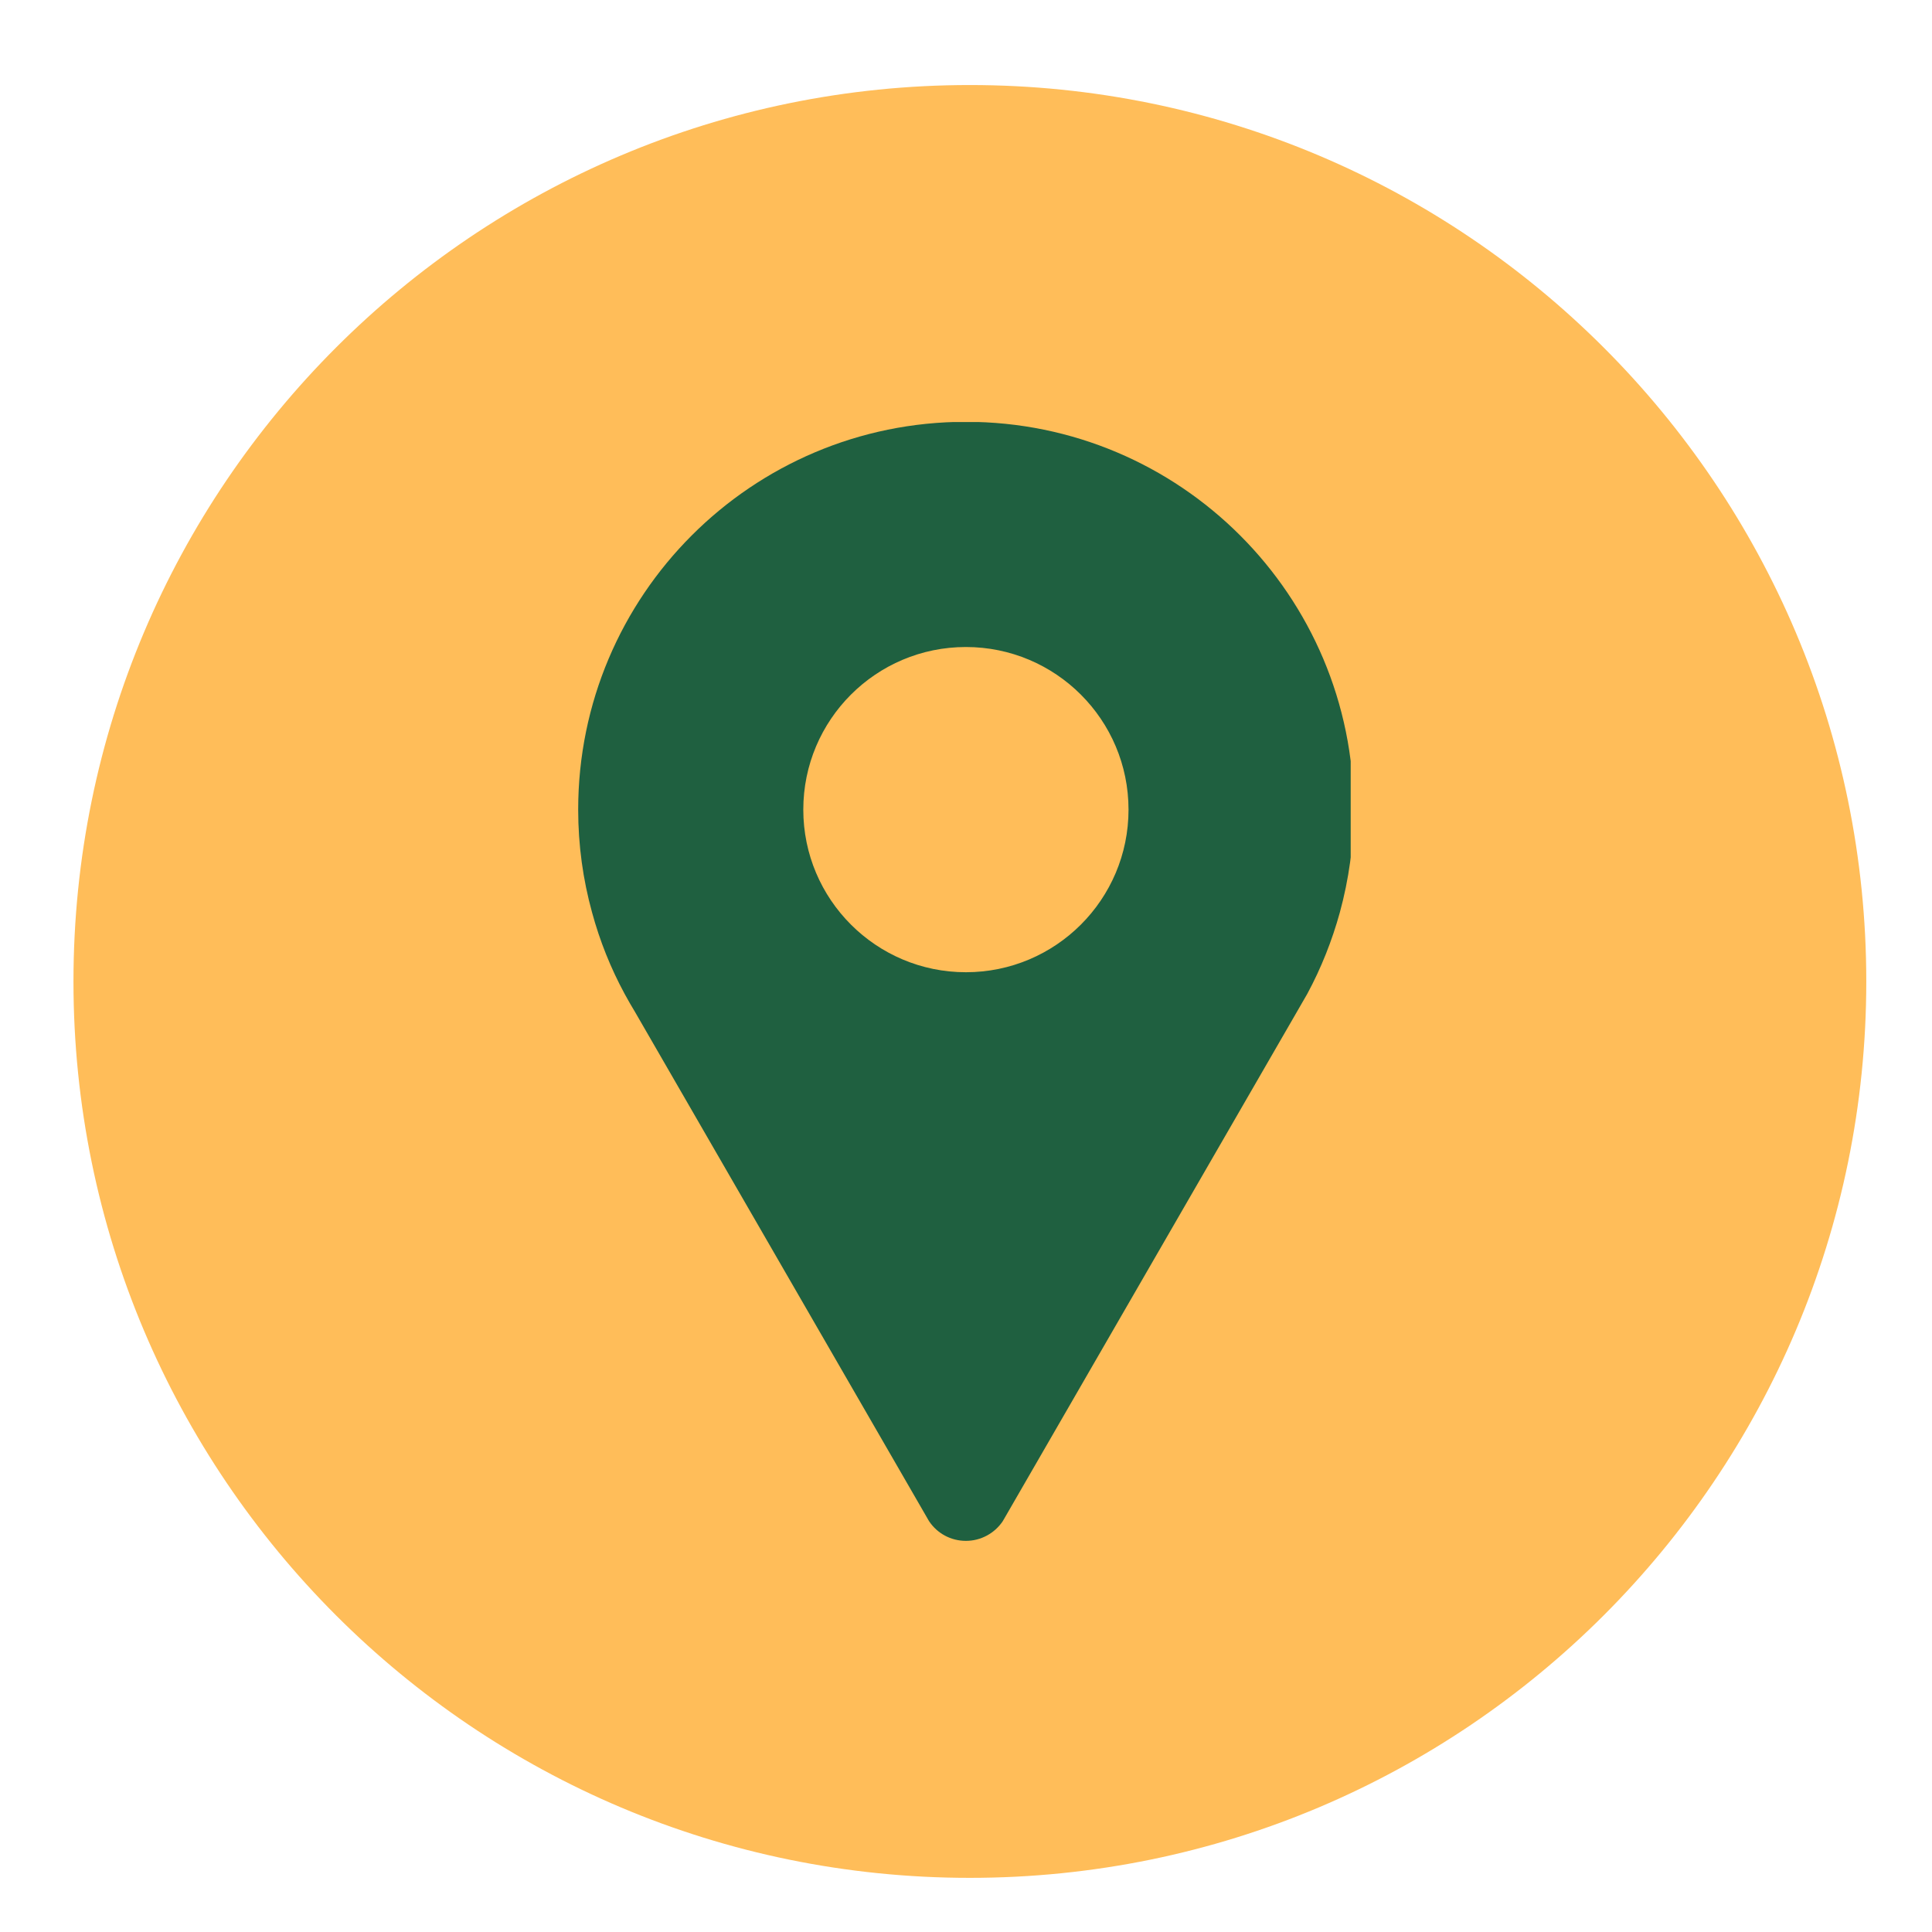 <svg xmlns="http://www.w3.org/2000/svg" xmlns:xlink="http://www.w3.org/1999/xlink" width="100" zoomAndPan="magnify" viewBox="0 0 75 75" height="100" preserveAspectRatio="xMidYMid meet" version="1.0"><defs><clipPath id="150b12d102"><path d="M 2.852 3.301 L 72.449 3.301 L 72.449 72.898 L 2.852 72.898 Z M 2.852 3.301 " clip-rule="nonzero"/></clipPath><clipPath id="ecd429c2d6"><path d="M 37.648 3.301 C 18.43 3.301 2.852 18.879 2.852 38.102 C 2.852 57.32 18.43 72.898 37.648 72.898 C 56.871 72.898 72.449 57.32 72.449 38.102 C 72.449 18.879 56.871 3.301 37.648 3.301 Z M 37.648 3.301 " clip-rule="nonzero"/></clipPath><clipPath id="c2b48d0ced"><path d="M 22.434 16.383 L 52.434 16.383 L 52.434 59.883 L 22.434 59.883 Z M 22.434 16.383 " clip-rule="nonzero"/></clipPath></defs><g clip-path="url(#150b12d102)"><g clip-path="url(#ecd429c2d6)"><path fill="#ffbd59" d="M 2.852 3.301 L 72.449 3.301 L 72.449 72.898 L 2.852 72.898 Z M 2.852 3.301 " fill-opacity="1" fill-rule="nonzero"/></g></g><g clip-path="url(#c2b48d0ced)"><path fill="#1f6040" d="M 37.496 16.375 C 29.184 16.375 22.445 23.117 22.445 31.43 C 22.445 32.812 22.633 34.152 22.984 35.422 C 23.285 36.531 23.711 37.59 24.246 38.578 C 24.375 38.816 24.512 39.055 24.652 39.285 L 36.004 58.945 C 36.027 58.984 36.051 59.031 36.078 59.07 C 36.387 59.523 36.906 59.816 37.496 59.816 C 38.086 59.816 38.609 59.516 38.918 59.066 L 38.969 58.98 L 50.34 39.289 L 50.75 38.578 C 51.285 37.586 51.707 36.527 52.012 35.422 C 52.359 34.152 52.551 32.812 52.551 31.43 C 52.551 23.117 45.812 16.375 37.496 16.375 Z M 37.496 37.742 C 34.012 37.742 31.184 34.914 31.184 31.43 C 31.184 27.945 34.008 25.117 37.496 25.117 C 40.984 25.117 43.809 27.945 43.809 31.43 C 43.809 34.914 40.984 37.742 37.496 37.742 Z M 37.496 37.742 " fill-opacity="1" fill-rule="nonzero"/></g></svg>